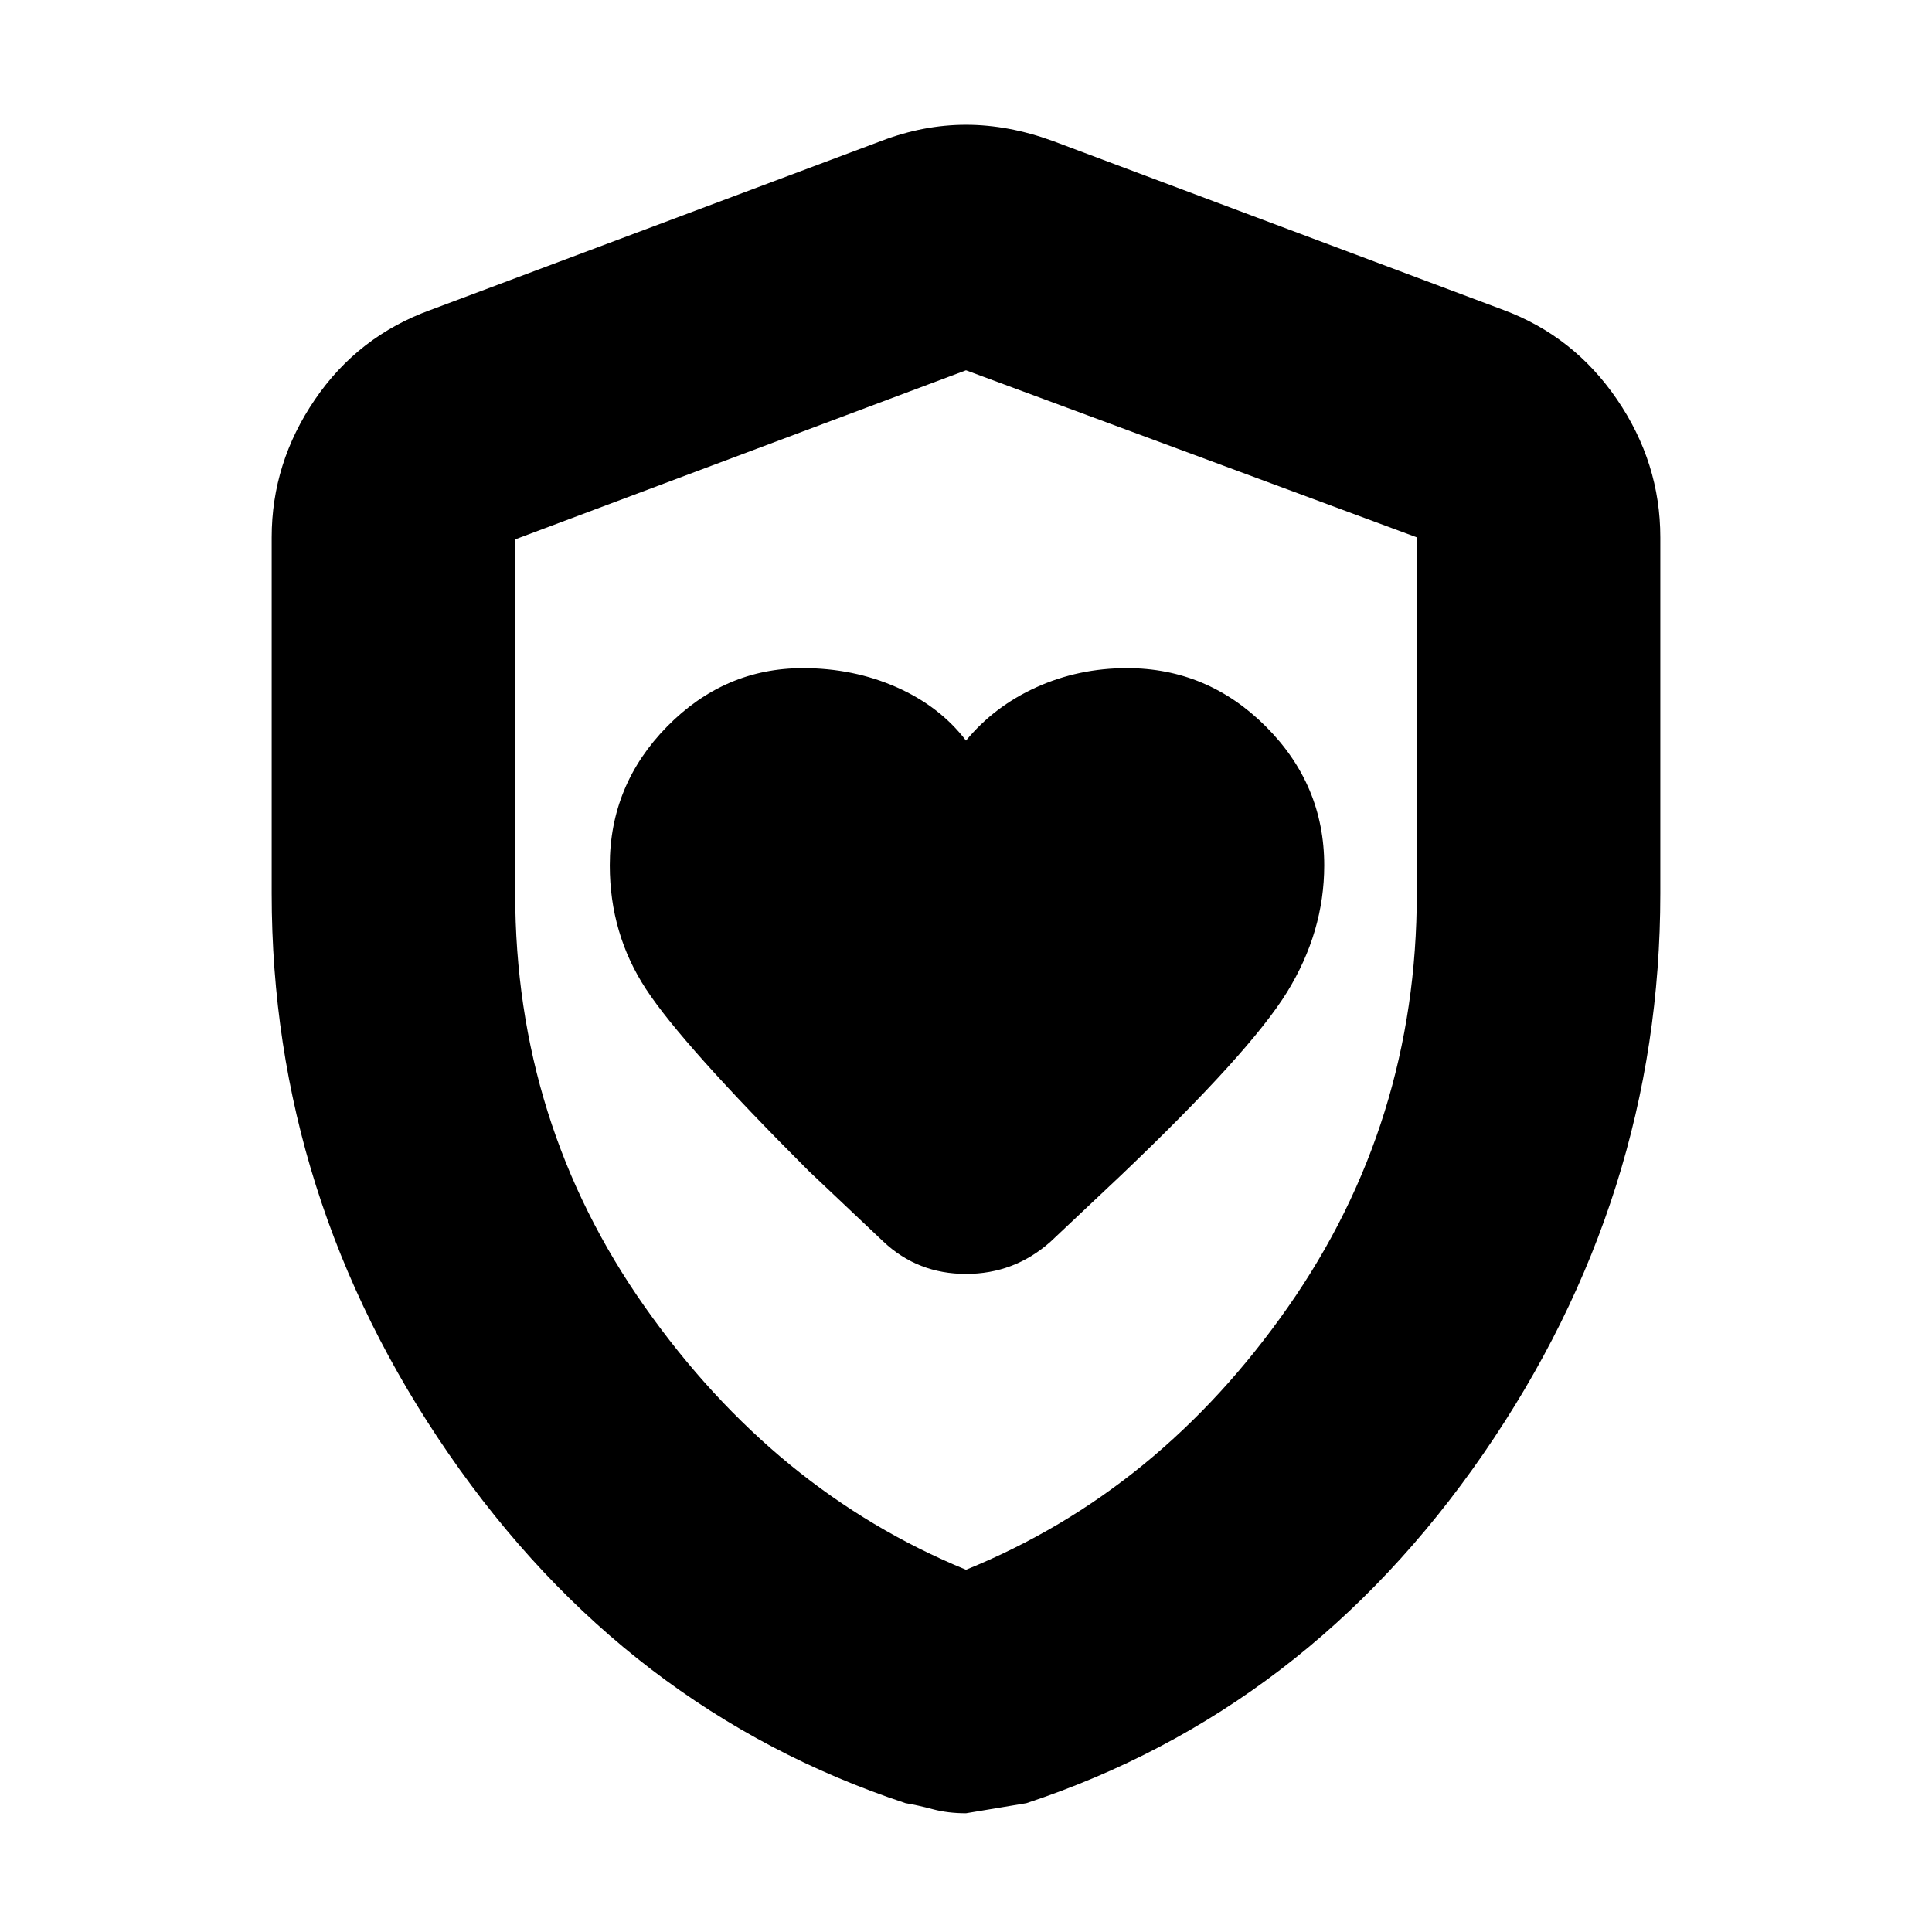 <svg xmlns="http://www.w3.org/2000/svg" height="24" width="24"><path d="M12 9.2q-.325-.425-.862-.663Q10.6 8.3 9.975 8.3q-.975 0-1.688.725-.712.725-.712 1.725 0 .85.45 1.537.45.688 2.025 2.263l.925.875q.425.4 1.025.4.6 0 1.05-.4l.875-.825q1.6-1.525 2.063-2.275.462-.75.462-1.575 0-1-.725-1.725Q15 8.3 14 8.3q-.6 0-1.125.237-.525.238-.875.663Zm0 13.325q-.225 0-.412-.05-.188-.05-.338-.075-3.475-1.15-5.675-4.338-2.2-3.187-2.2-6.962V6.675q0-.925.538-1.713.537-.787 1.437-1.112l5.6-2.1q.525-.2 1.05-.2t1.075.2l5.6 2.1q.875.325 1.412 1.112.538.788.538 1.713V11.1q0 3.775-2.2 6.962-2.2 3.188-5.675 4.338l-.75.125Zm0-3.025q2.4-.975 4-3.263 1.6-2.287 1.6-5.137V6.675L12 4.6 6.4 6.7v4.4q0 2.85 1.612 5.137Q9.625 18.525 12 19.5Zm0-7.45Z"/></svg>
